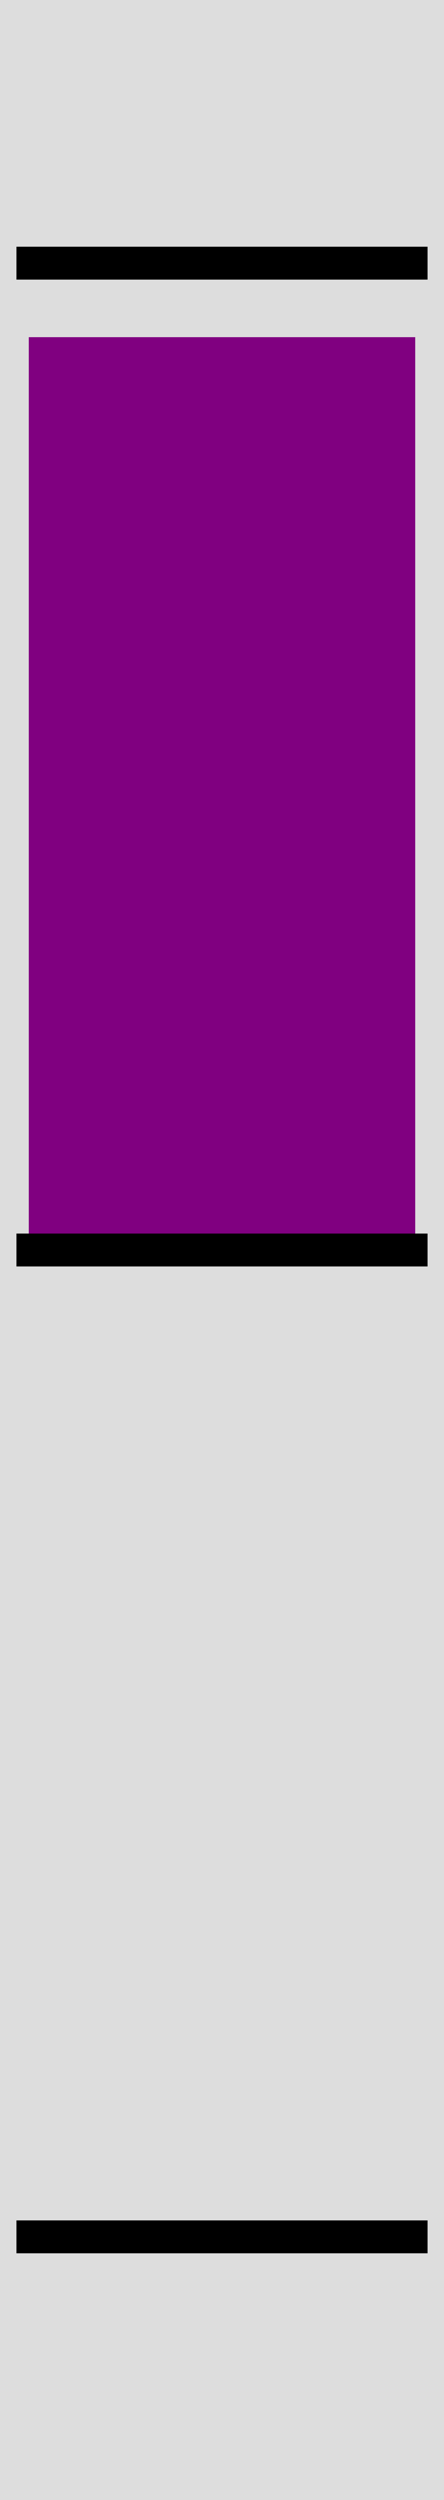 <svg viewBox="0 0 54 304" style="additional:styling" width="100%" height="100%" 
  xmlns="http://www.w3.org/2000/svg"
  xmlns:xlink="http://www.w3.org/1999/xlink">


<rect x="0" y="0" width="54" height="304" fill="#ddd" stroke-width="0"/>
<defs>
<clipPath id="minichart-1">
<rect width="54" height="304"/>
</clipPath>
</defs>
<g clip-path="url(#minichart-1)">
<rect x="2" y="39.5" height="112.5" width="50" style="fill:purple; stroke-width:3; stroke:#ddd"/>
<line x1="2" x2="52" y1="152.0" y2="152.0" stroke="black" stroke-width="4"/>
<line x1="2" x2="52" y1="32.0" y2="32.0" stroke="black" stroke-width="4"/>
<line x1="2" x2="52" y1="272.0" y2="272.0" stroke="black" stroke-width="4"/>
</g>

</svg>
